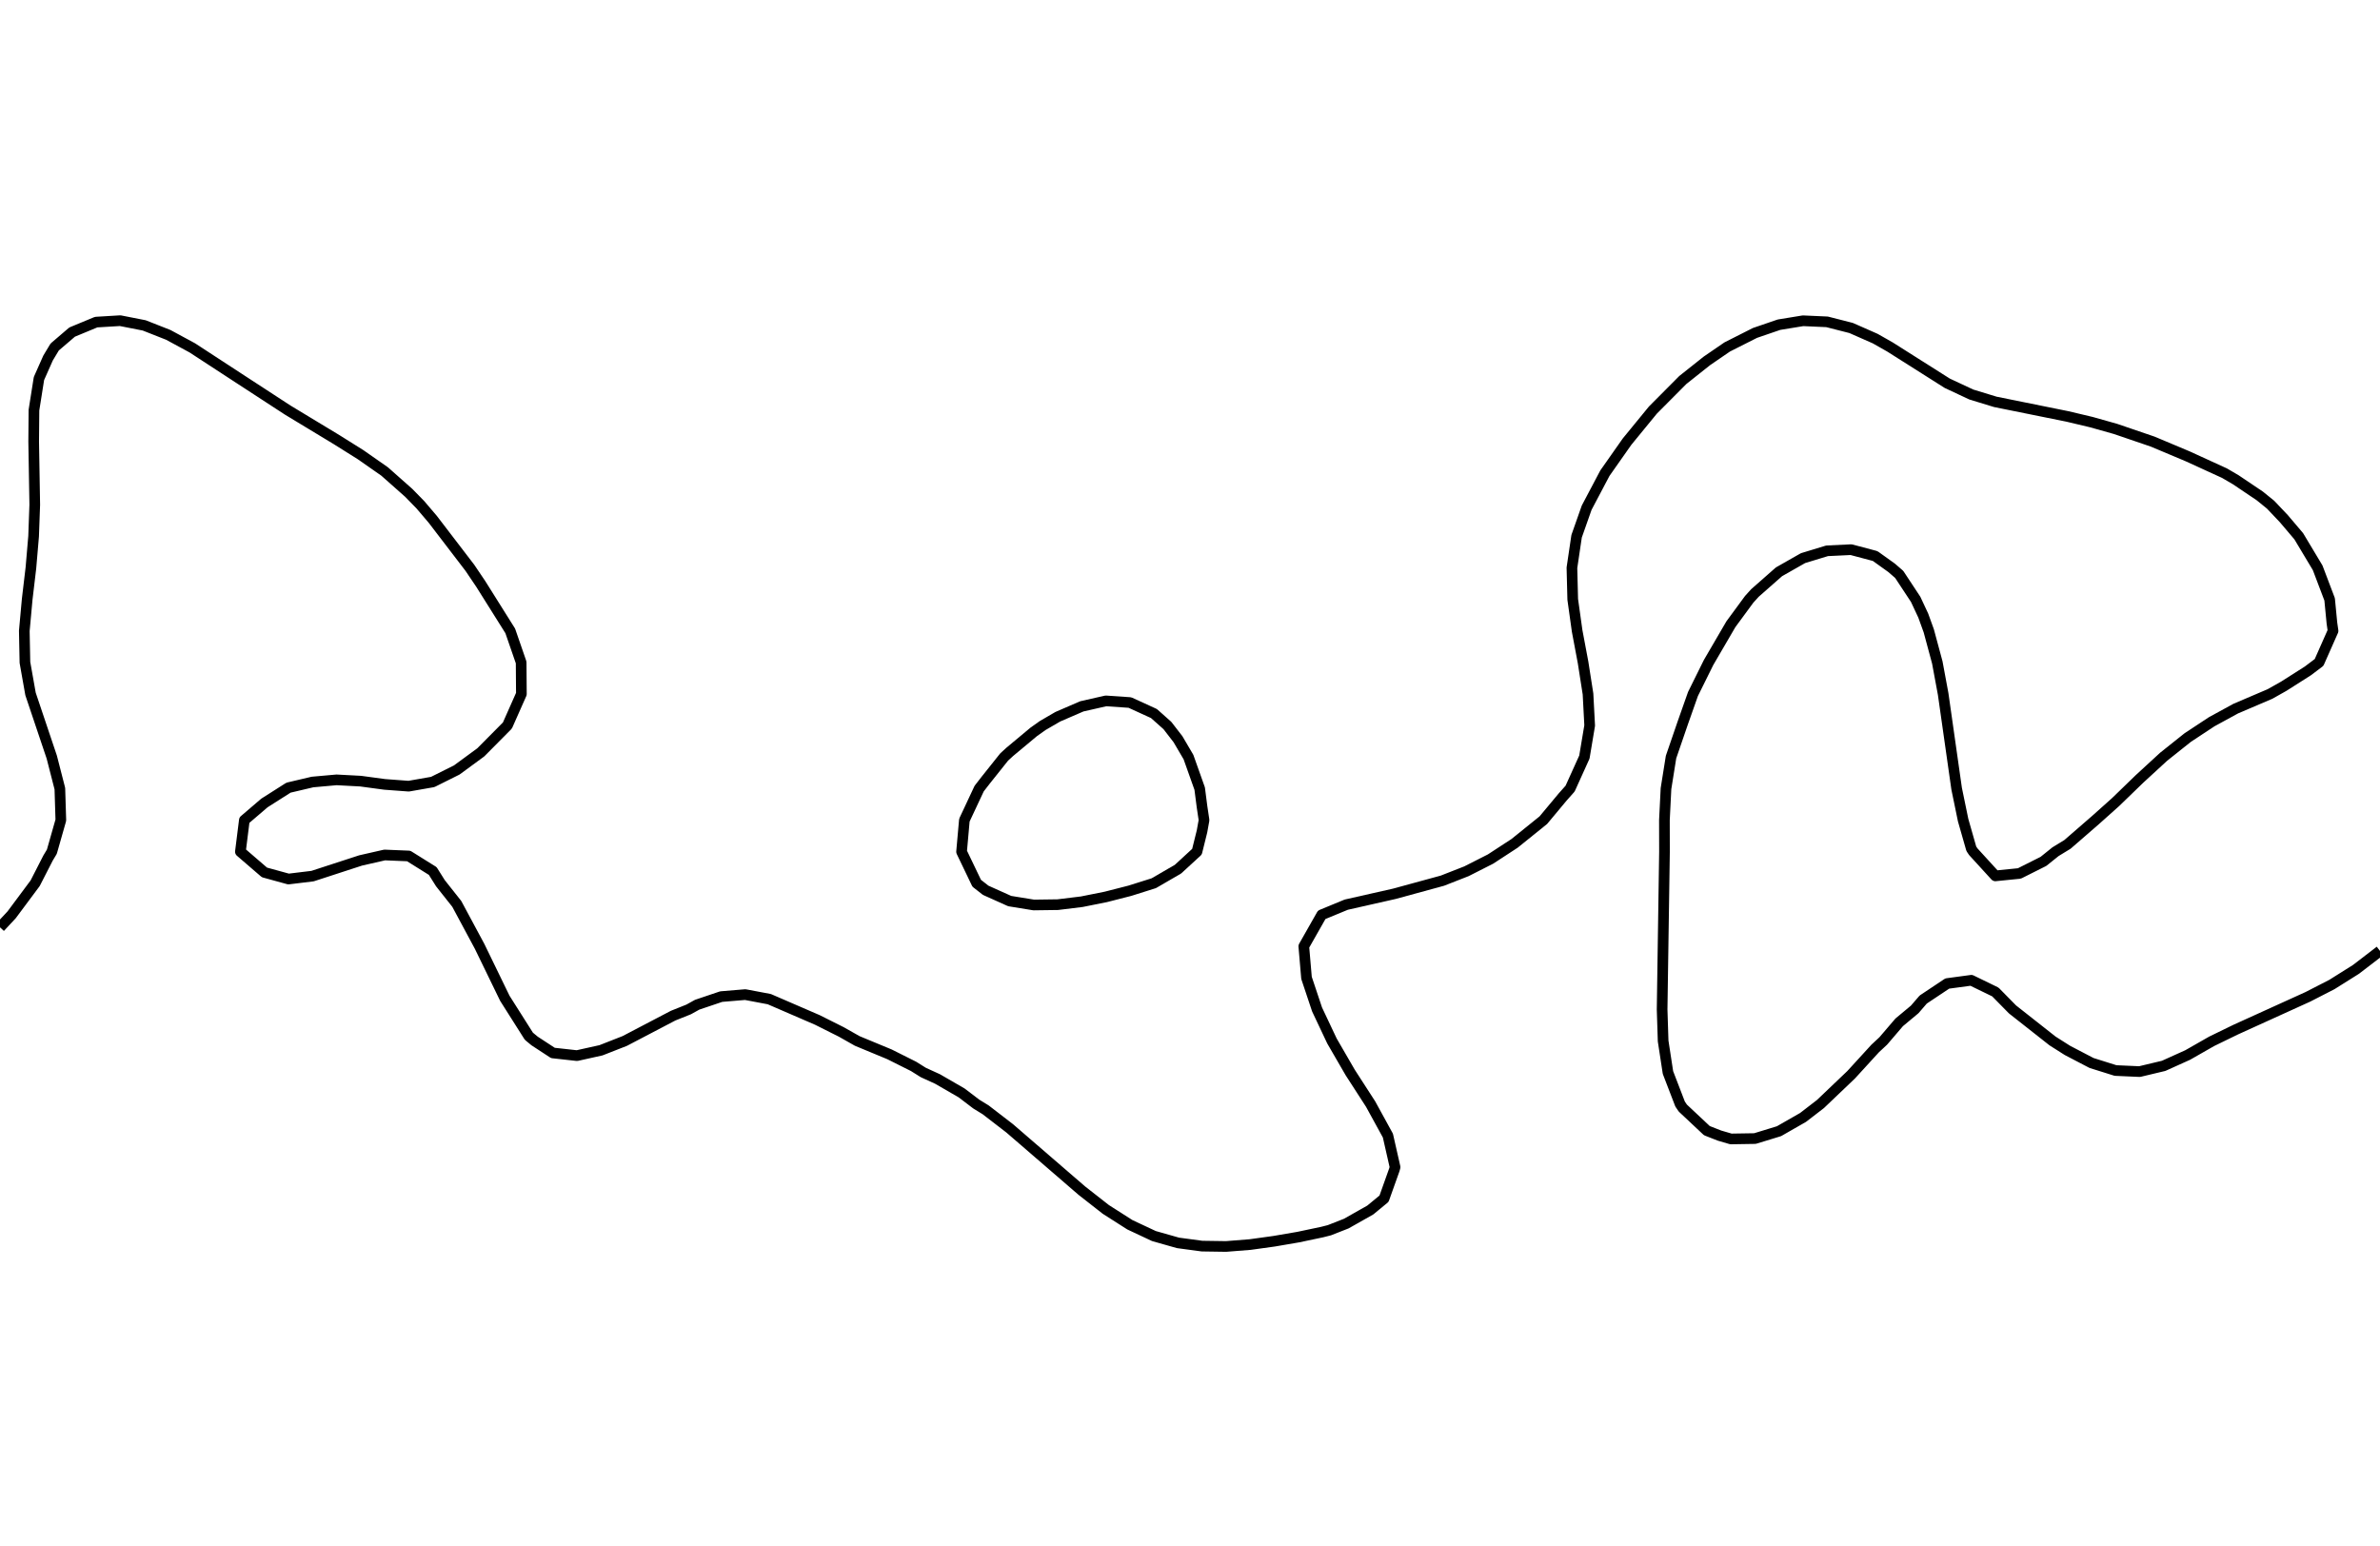 <?xml version="1.0" encoding="utf-8" standalone="no"?>
<!DOCTYPE svg PUBLIC "-//W3C//DTD SVG 1.1//EN"
  "http://www.w3.org/Graphics/SVG/1.1/DTD/svg11.dtd">
<svg xmlns:xlink="http://www.w3.org/1999/xlink" width="334.8pt" height="217.44pt" viewBox="0 0 334.8 217.44" xmlns="http://www.w3.org/2000/svg" version="1.1">
 <defs>
  <style type="text/css">*{stroke-linejoin: round; stroke-linecap: butt}</style>
 </defs>
 <g id="figure_1">
  <g id="patch_1">
   <path d="M 0 217.44 
L 334.8 217.44 
L 334.8 0 
L 0 0 
L 0 217.44 
z
" style="fill: none"/>
  </g>
  <g id="axes_1">
   <g id="PathCollection_1"/>
   <g id="PathCollection_2">
    <path d="M 334.8 133.775 
L 331.418 136.371 
L 328.036 138.496 
L 324.655 140.231 
L 314.509 144.84 
L 311.127 146.486 
L 307.745 148.416 
L 304.364 149.941 
L 300.982 150.748 
L 297.6 150.598 
L 294.218 149.536 
L 290.836 147.771 
L 288.737 146.439 
L 283.104 142.002 
L 280.691 139.548 
L 277.309 137.902 
L 273.927 138.358 
L 270.545 140.611 
L 269.345 142.002 
L 267.164 143.819 
L 264.922 146.439 
L 263.782 147.499 
L 260.4 151.197 
L 256.084 155.314 
L 253.636 157.198 
L 250.255 159.133 
L 246.873 160.169 
L 243.491 160.222 
L 241.884 159.752 
L 240.109 159.055 
L 236.727 155.881 
L 236.342 155.314 
L 234.635 150.877 
L 233.956 146.439 
L 233.814 142.002 
L 234.147 119.814 
L 234.137 115.376 
L 234.359 110.939 
L 235.068 106.501 
L 236.727 101.672 
L 238.156 97.626 
L 240.354 93.189 
L 243.491 87.808 
L 246.06 84.313 
L 246.873 83.416 
L 250.255 80.439 
L 253.636 78.516 
L 257.018 77.486 
L 260.4 77.324 
L 263.782 78.221 
L 266.092 79.876 
L 267.164 80.804 
L 269.479 84.313 
L 270.545 86.589 
L 271.327 88.751 
L 272.524 93.189 
L 273.348 97.626 
L 275.243 110.939 
L 276.158 115.376 
L 277.309 119.403 
L 277.585 119.814 
L 280.691 123.215 
L 284.073 122.875 
L 287.455 121.177 
L 289.152 119.814 
L 290.836 118.785 
L 294.762 115.376 
L 297.6 112.839 
L 300.982 109.565 
L 304.364 106.456 
L 307.745 103.761 
L 311.127 101.531 
L 314.509 99.684 
L 319.328 97.626 
L 321.273 96.529 
L 324.655 94.378 
L 326.229 93.189 
L 328.195 88.751 
L 328.036 87.641 
L 327.715 84.313 
L 326.031 79.876 
L 323.37 75.438 
L 321.273 72.965 
L 319.412 71.001 
L 317.891 69.767 
L 314.509 67.49 
L 312.924 66.563 
L 307.745 64.193 
L 302.827 62.126 
L 297.6 60.341 
L 294.218 59.388 
L 290.836 58.584 
L 280.691 56.533 
L 277.309 55.5 
L 273.927 53.918 
L 265.866 48.813 
L 263.782 47.629 
L 260.4 46.139 
L 257.018 45.276 
L 253.636 45.125 
L 250.255 45.677 
L 246.873 46.836 
L 242.964 48.813 
L 240.109 50.77 
L 236.727 53.456 
L 232.517 57.688 
L 228.883 62.126 
L 225.765 66.563 
L 223.2 71.419 
L 221.784 75.438 
L 221.127 79.876 
L 221.239 84.313 
L 221.859 88.751 
L 222.694 93.189 
L 223.389 97.626 
L 223.623 102.064 
L 222.88 106.501 
L 220.871 110.939 
L 219.818 112.125 
L 217.108 115.376 
L 213.055 118.643 
L 209.673 120.849 
L 206.291 122.565 
L 202.909 123.89 
L 196.145 125.737 
L 189.382 127.265 
L 185.929 128.689 
L 183.409 133.127 
L 183.79 137.564 
L 185.273 142.002 
L 187.368 146.439 
L 189.939 150.877 
L 192.805 155.314 
L 195.239 159.752 
L 196.246 164.189 
L 196.145 164.559 
L 194.695 168.627 
L 192.764 170.219 
L 189.382 172.131 
L 187.008 173.064 
L 186 173.32 
L 182.618 174.033 
L 179.236 174.613 
L 175.855 175.081 
L 172.473 175.349 
L 169.091 175.299 
L 165.709 174.844 
L 162.327 173.884 
L 158.945 172.298 
L 155.564 170.141 
L 152.182 167.493 
L 142.036 158.733 
L 138.655 156.127 
L 137.332 155.314 
L 135.273 153.747 
L 131.891 151.792 
L 129.889 150.877 
L 128.509 150.013 
L 125.127 148.319 
L 120.59 146.439 
L 118.364 145.178 
L 114.982 143.482 
L 108.218 140.556 
L 104.836 139.917 
L 101.455 140.199 
L 98.073 141.34 
L 96.88 142.002 
L 94.691 142.878 
L 87.889 146.439 
L 84.545 147.75 
L 81.164 148.501 
L 77.782 148.127 
L 75.201 146.439 
L 74.4 145.776 
L 71.018 140.439 
L 67.465 133.127 
L 64.255 127.154 
L 61.957 124.251 
L 60.873 122.529 
L 57.491 120.416 
L 54.109 120.276 
L 50.727 121.046 
L 43.964 123.248 
L 40.582 123.658 
L 37.2 122.728 
L 33.818 119.814 
L 34.374 115.376 
L 37.2 112.958 
L 40.582 110.807 
L 43.964 110.01 
L 47.345 109.708 
L 50.727 109.888 
L 54.109 110.345 
L 57.491 110.597 
L 60.873 110.005 
L 64.255 108.318 
L 67.636 105.835 
L 71.377 102.064 
L 73.344 97.626 
L 73.311 93.189 
L 71.777 88.751 
L 67.636 82.157 
L 66.098 79.876 
L 60.873 73.05 
L 59.129 71.001 
L 57.491 69.326 
L 54.109 66.329 
L 50.727 63.965 
L 47.345 61.844 
L 40.474 57.688 
L 33.664 53.251 
L 27.055 48.938 
L 23.673 47.109 
L 20.291 45.776 
L 16.909 45.111 
L 13.527 45.314 
L 10.145 46.715 
L 7.695 48.813 
L 6.764 50.359 
L 5.479 53.251 
L 4.777 57.688 
L 4.738 62.126 
L 4.889 71.001 
L 4.728 75.438 
L 4.349 79.876 
L 3.824 84.313 
L 3.419 88.751 
L 3.507 93.189 
L 4.295 97.626 
L 7.281 106.501 
L 8.42 110.939 
L 8.558 115.376 
L 7.295 119.814 
L 6.764 120.698 
L 4.944 124.251 
L 1.64 128.689 
L 0 130.45 
L 0 130.45 
" clip-path="url(#pca70318807)" style="fill: none; stroke: #000000; stroke-width: 1.5"/>
    <path d="M 138.655 125.241 
L 142.036 126.76 
L 145.418 127.31 
L 148.8 127.264 
L 152.182 126.85 
L 155.564 126.172 
L 158.945 125.307 
L 162.294 124.251 
L 162.327 124.235 
L 165.709 122.271 
L 168.381 119.814 
L 169.091 116.947 
L 169.374 115.376 
L 169.091 113.481 
L 168.763 110.939 
L 167.185 106.501 
L 165.709 103.99 
L 164.222 102.064 
L 162.327 100.378 
L 158.945 98.83 
L 155.564 98.599 
L 152.182 99.368 
L 148.8 100.831 
L 146.68 102.064 
L 145.418 102.959 
L 142.036 105.778 
L 141.251 106.501 
L 138.655 109.758 
L 137.74 110.939 
L 135.661 115.376 
L 135.273 119.748 
L 135.266 119.814 
L 135.273 119.833 
L 137.393 124.251 
L 138.655 125.241 
z
" clip-path="url(#pca70318807)" style="fill: none; stroke: #000000; stroke-width: 1.5"/>
   </g>
   <g id="PathCollection_3"/>
  </g>
 </g>
 <defs>
  <clipPath id="pca70318807">
   <rect x="0" y="-0" width="334.8" height="217.44"/>
  </clipPath>
 </defs>
</svg>
